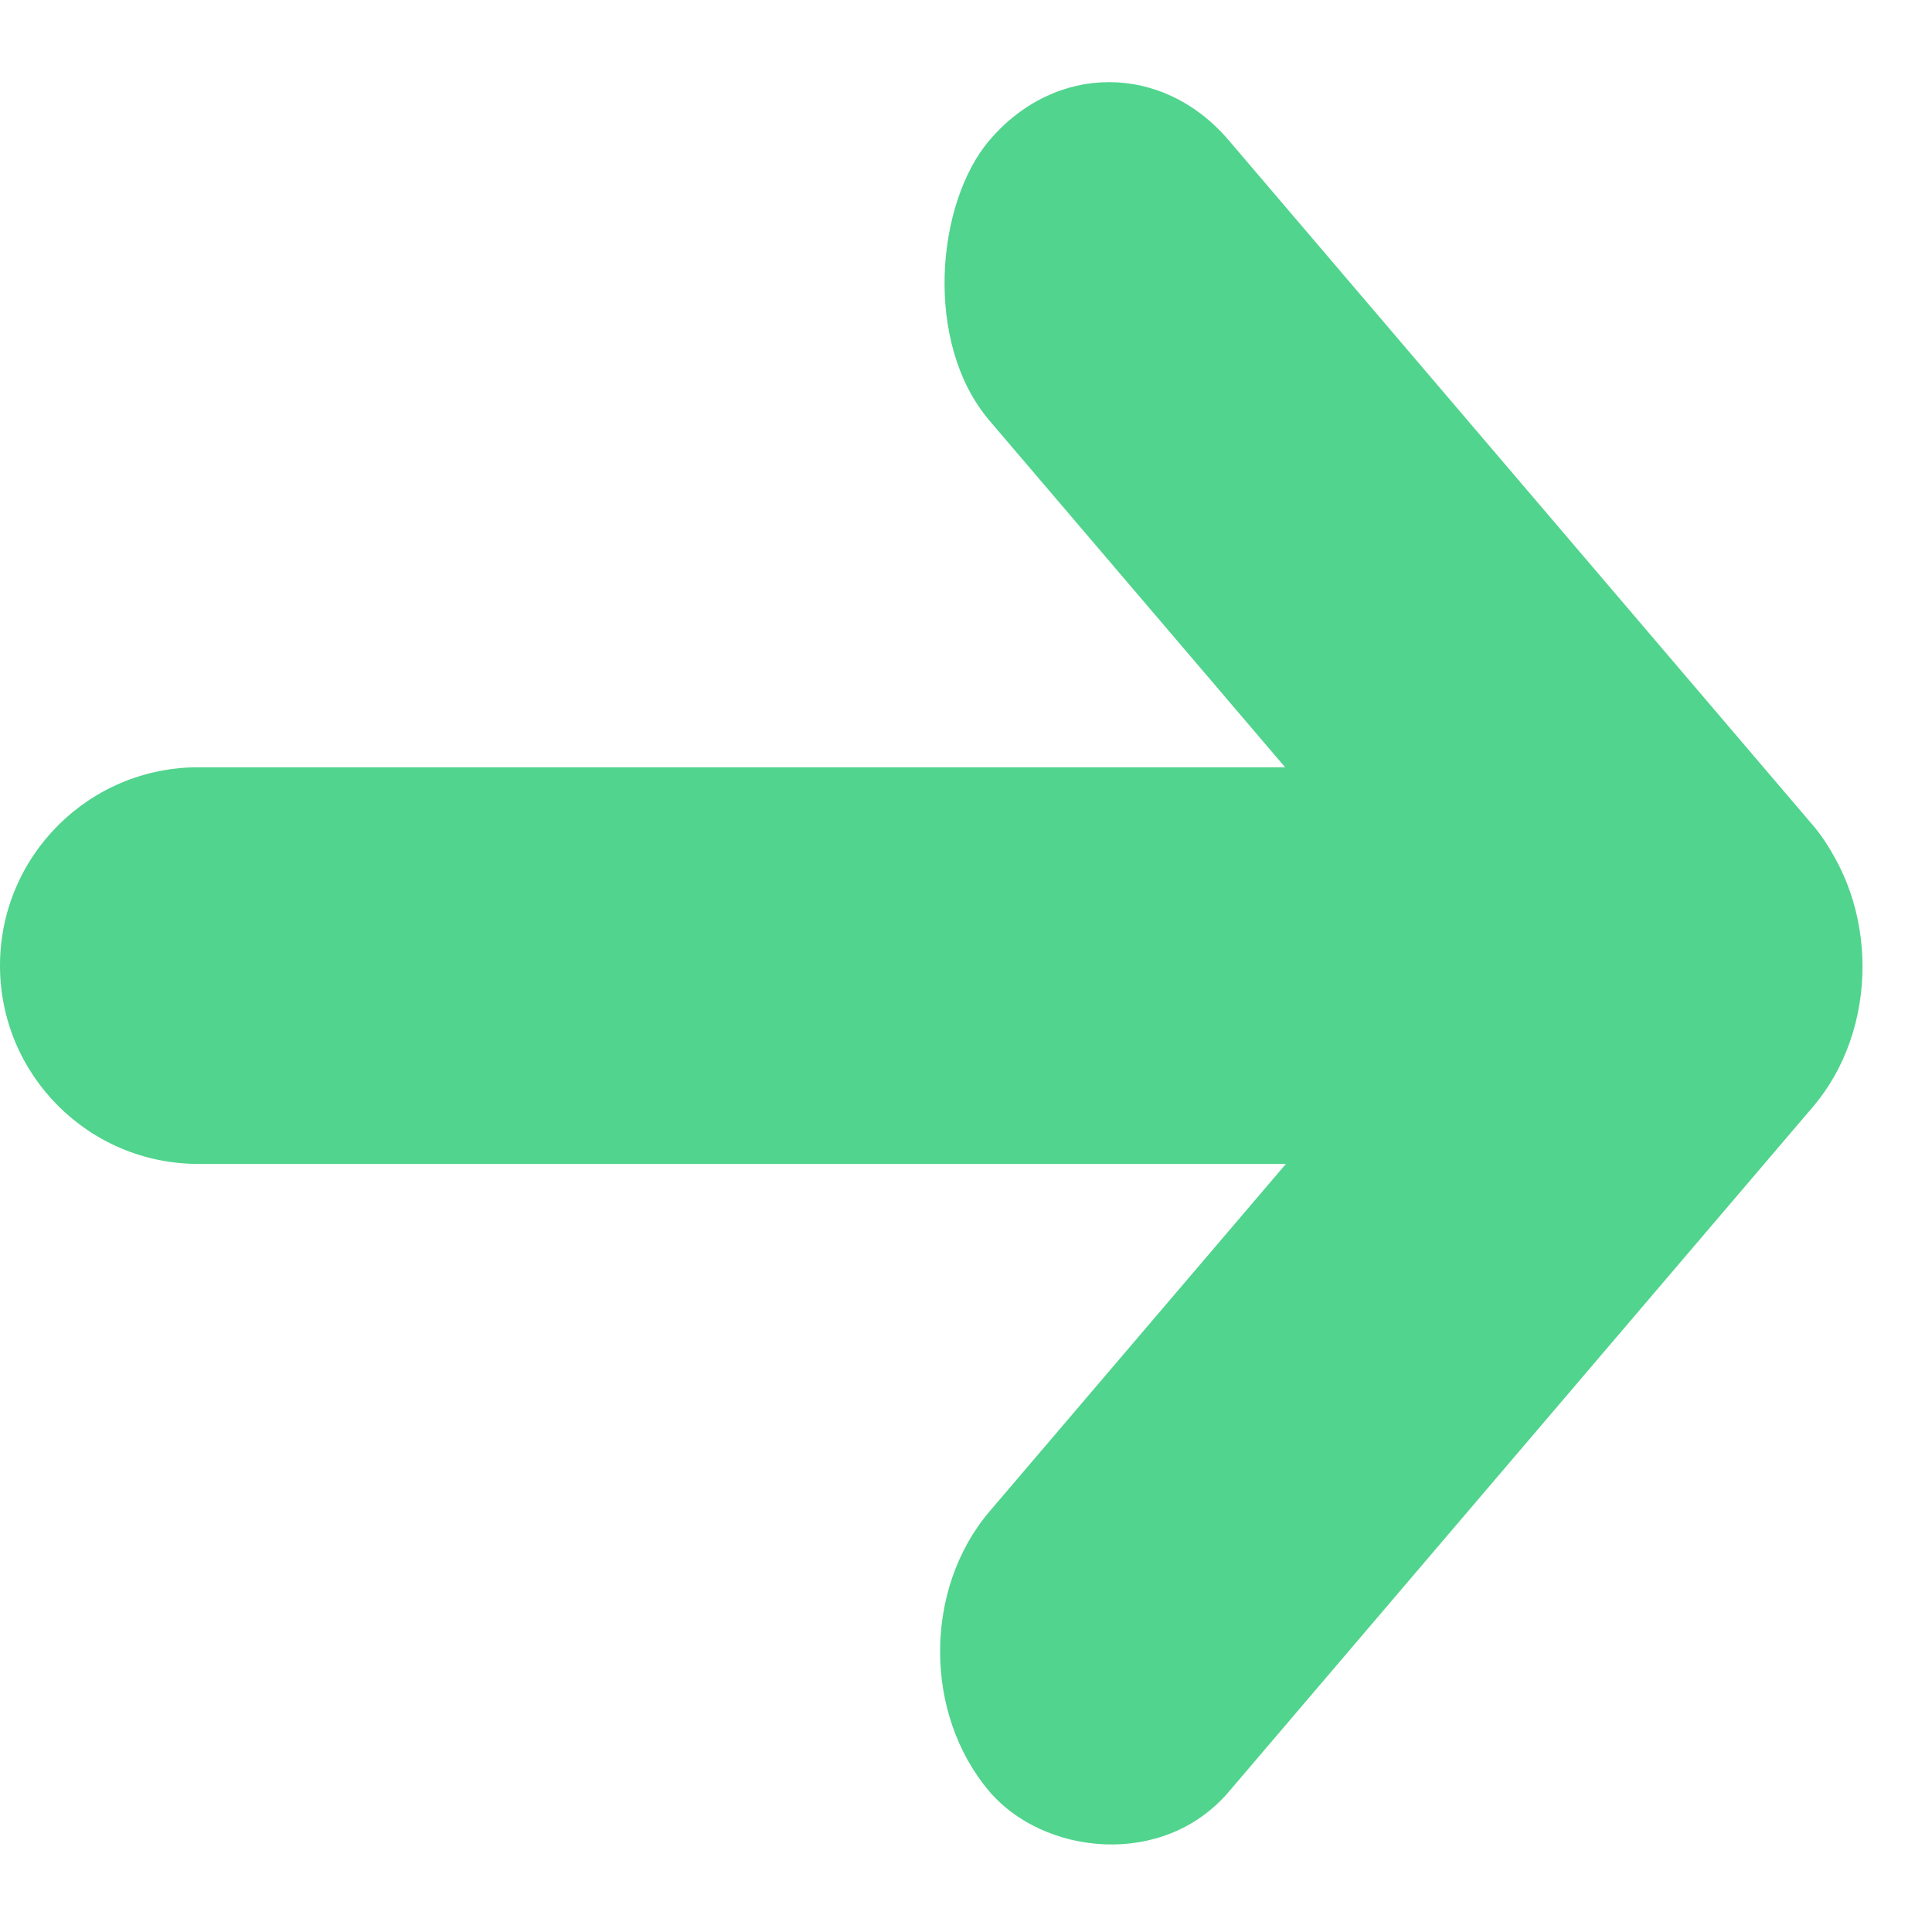 <svg width="200" height="200" viewBox="0 0 200 200" fill="none" xmlns="http://www.w3.org/2000/svg">
<path d="M0 99.958C0 88.619 9.192 79.428 20.53 79.428H162.187C173.526 79.428 182.717 88.619 182.717 99.958V99.958C182.717 111.296 173.526 120.488 162.187 120.488H20.53C9.192 120.488 0 111.296 0 99.958V99.958Z" fill="#51D48D"/>
<rect width="131.329" height="38.148" rx="19.074" transform="matrix(0.649 -0.761 0.649 0.761 90.068 170.966)" fill="#51D48D"/>
<rect width="131.329" height="38.148" rx="19.074" transform="matrix(0.649 0.761 -0.649 0.761 114.813 0)" fill="#51D48D"/>
</svg>
